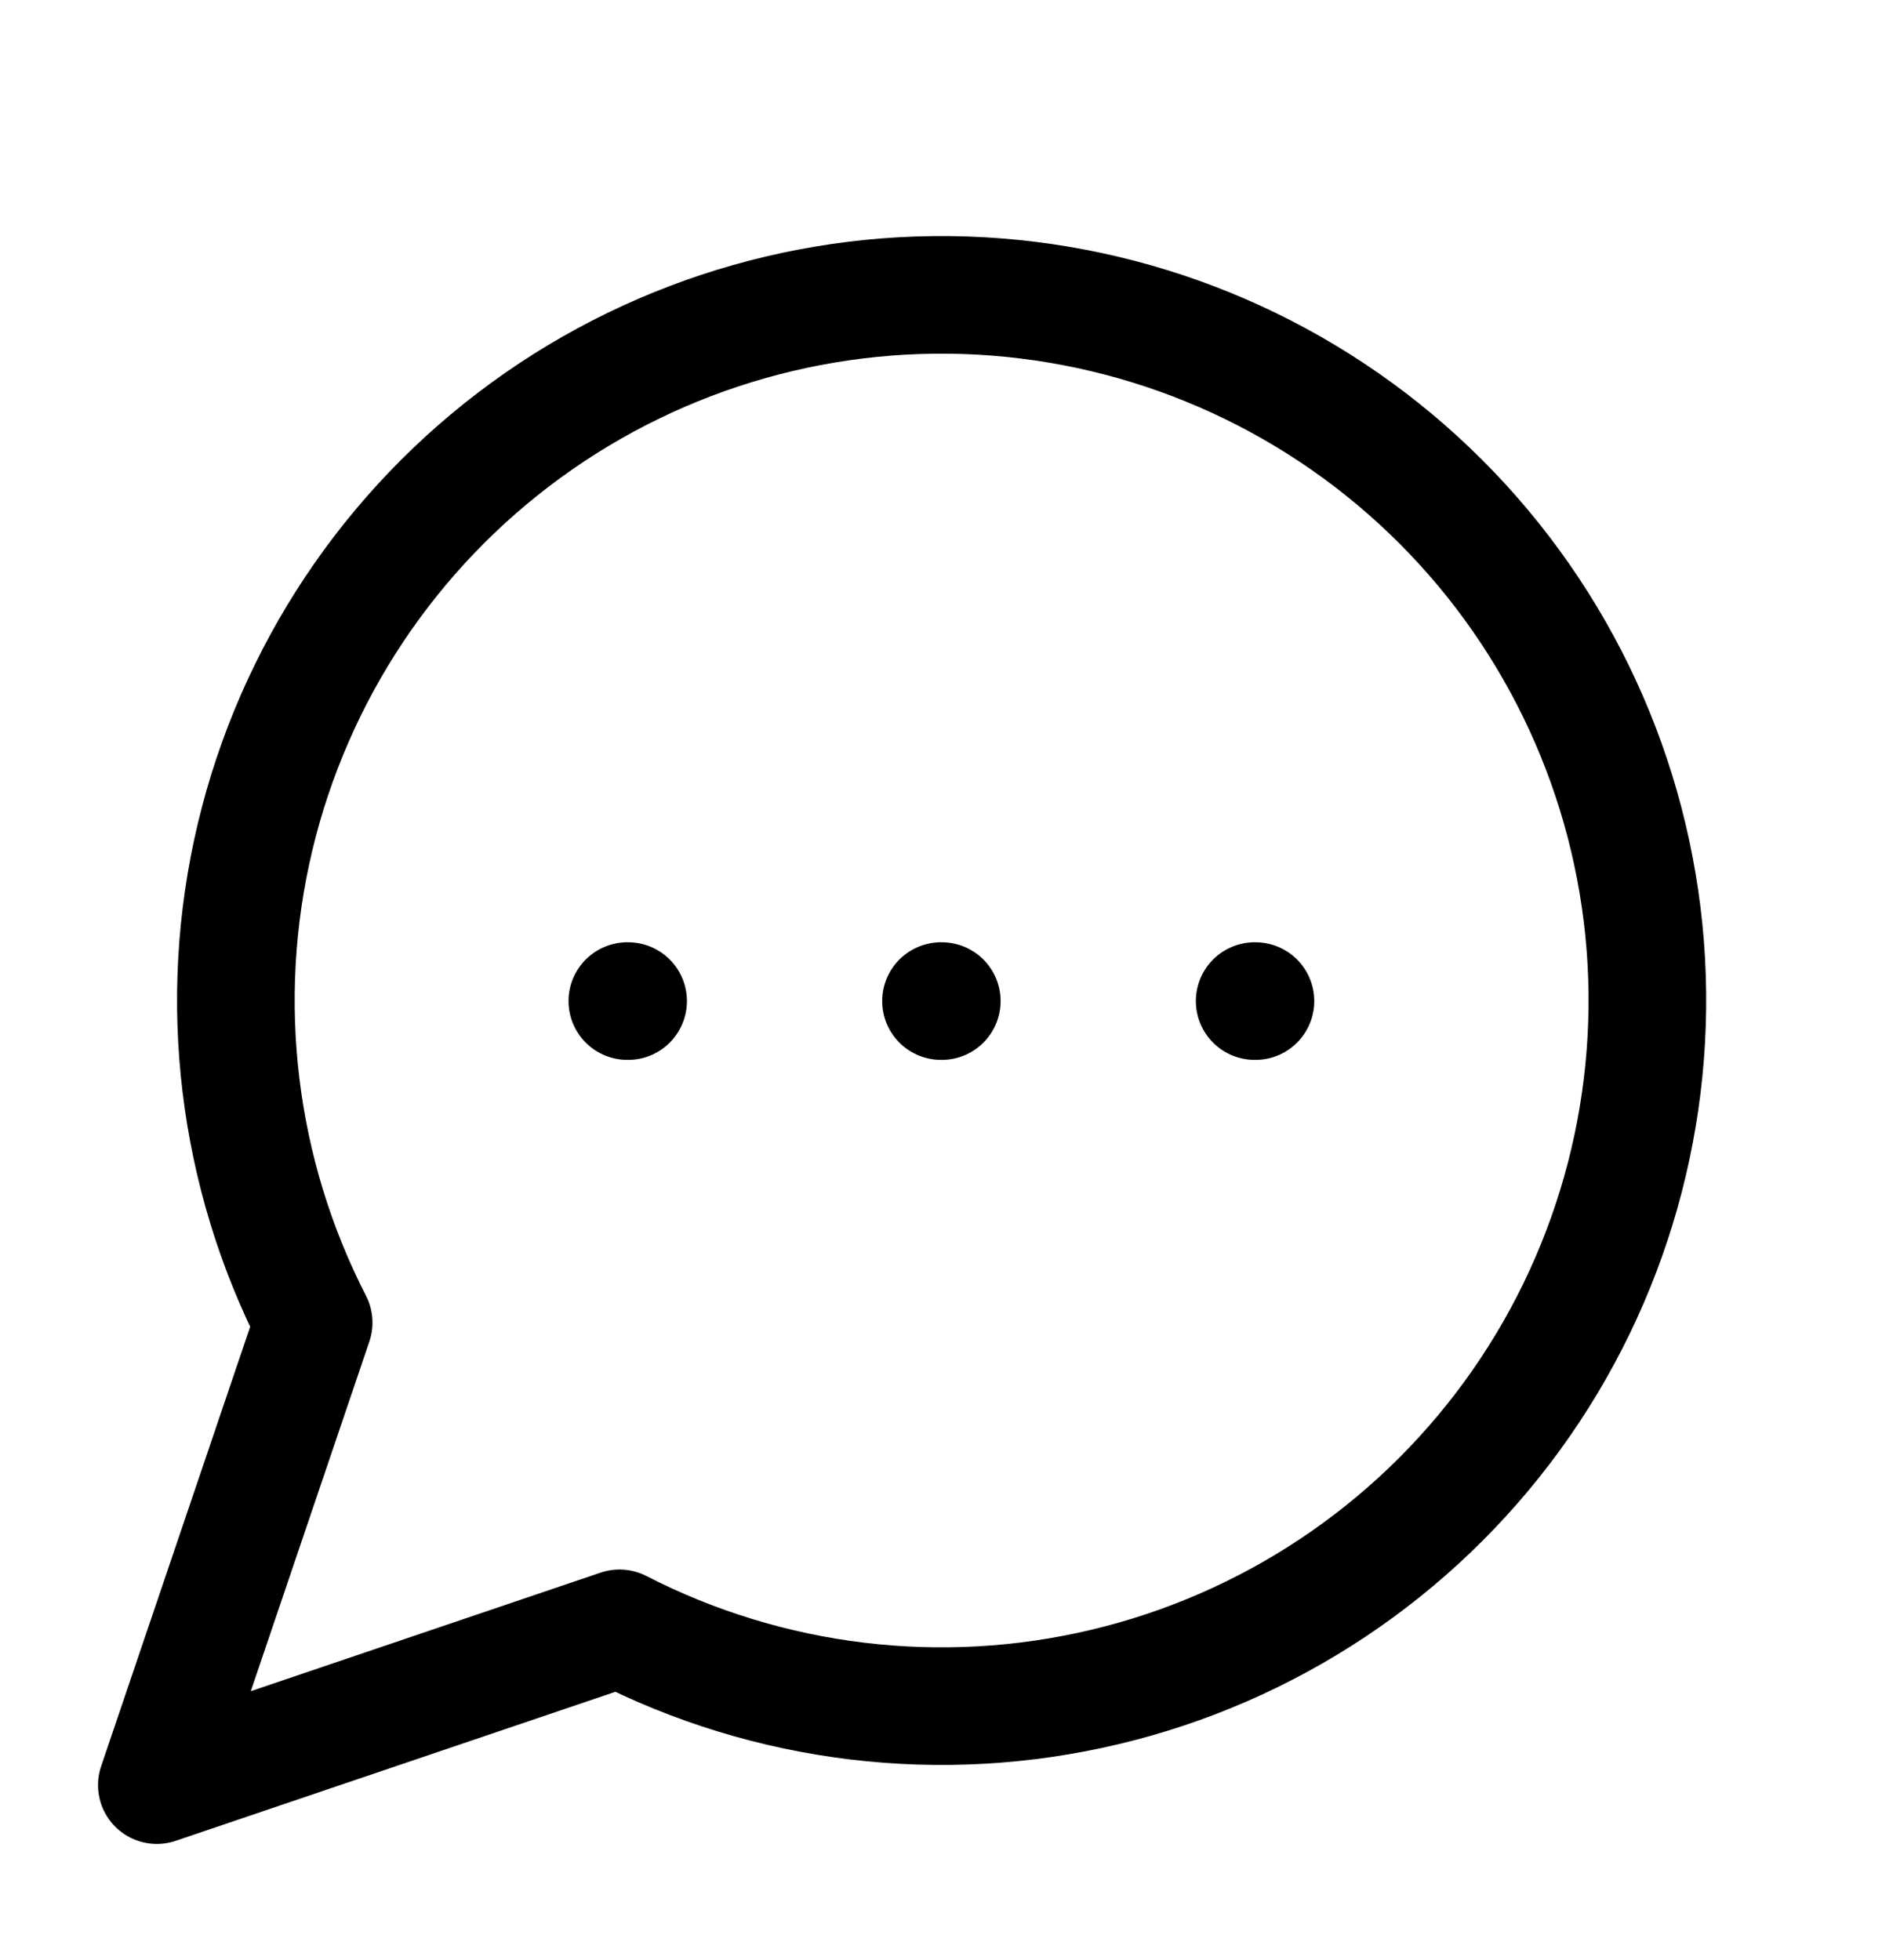 <svg width="24" height="25" viewBox="0 0 24 25" fill="none" xmlns="http://www.w3.org/2000/svg">
<path d="M8 12.768H8.01M12 12.768H12.01M16 12.768H16.01M7.9 20.768C9.809 21.748 12.004 22.013 14.091 21.516C16.178 21.02 18.019 19.794 19.282 18.061C20.545 16.327 21.147 14.199 20.981 12.061C20.814 9.922 19.889 7.914 18.372 6.397C16.855 4.88 14.846 3.955 12.708 3.788C10.569 3.621 8.441 4.224 6.708 5.487C4.974 6.75 3.749 8.591 3.252 10.678C2.756 12.764 3.021 14.96 4 16.869L2 22.768L7.9 20.768Z" stroke="#1E1E1E" style="stroke:#1E1E1E;stroke:color(display-p3 0.118 0.118 0.118);stroke-opacity:1;" stroke-width="1.5" stroke-linecap="round" stroke-linejoin="round"/>
</svg>

